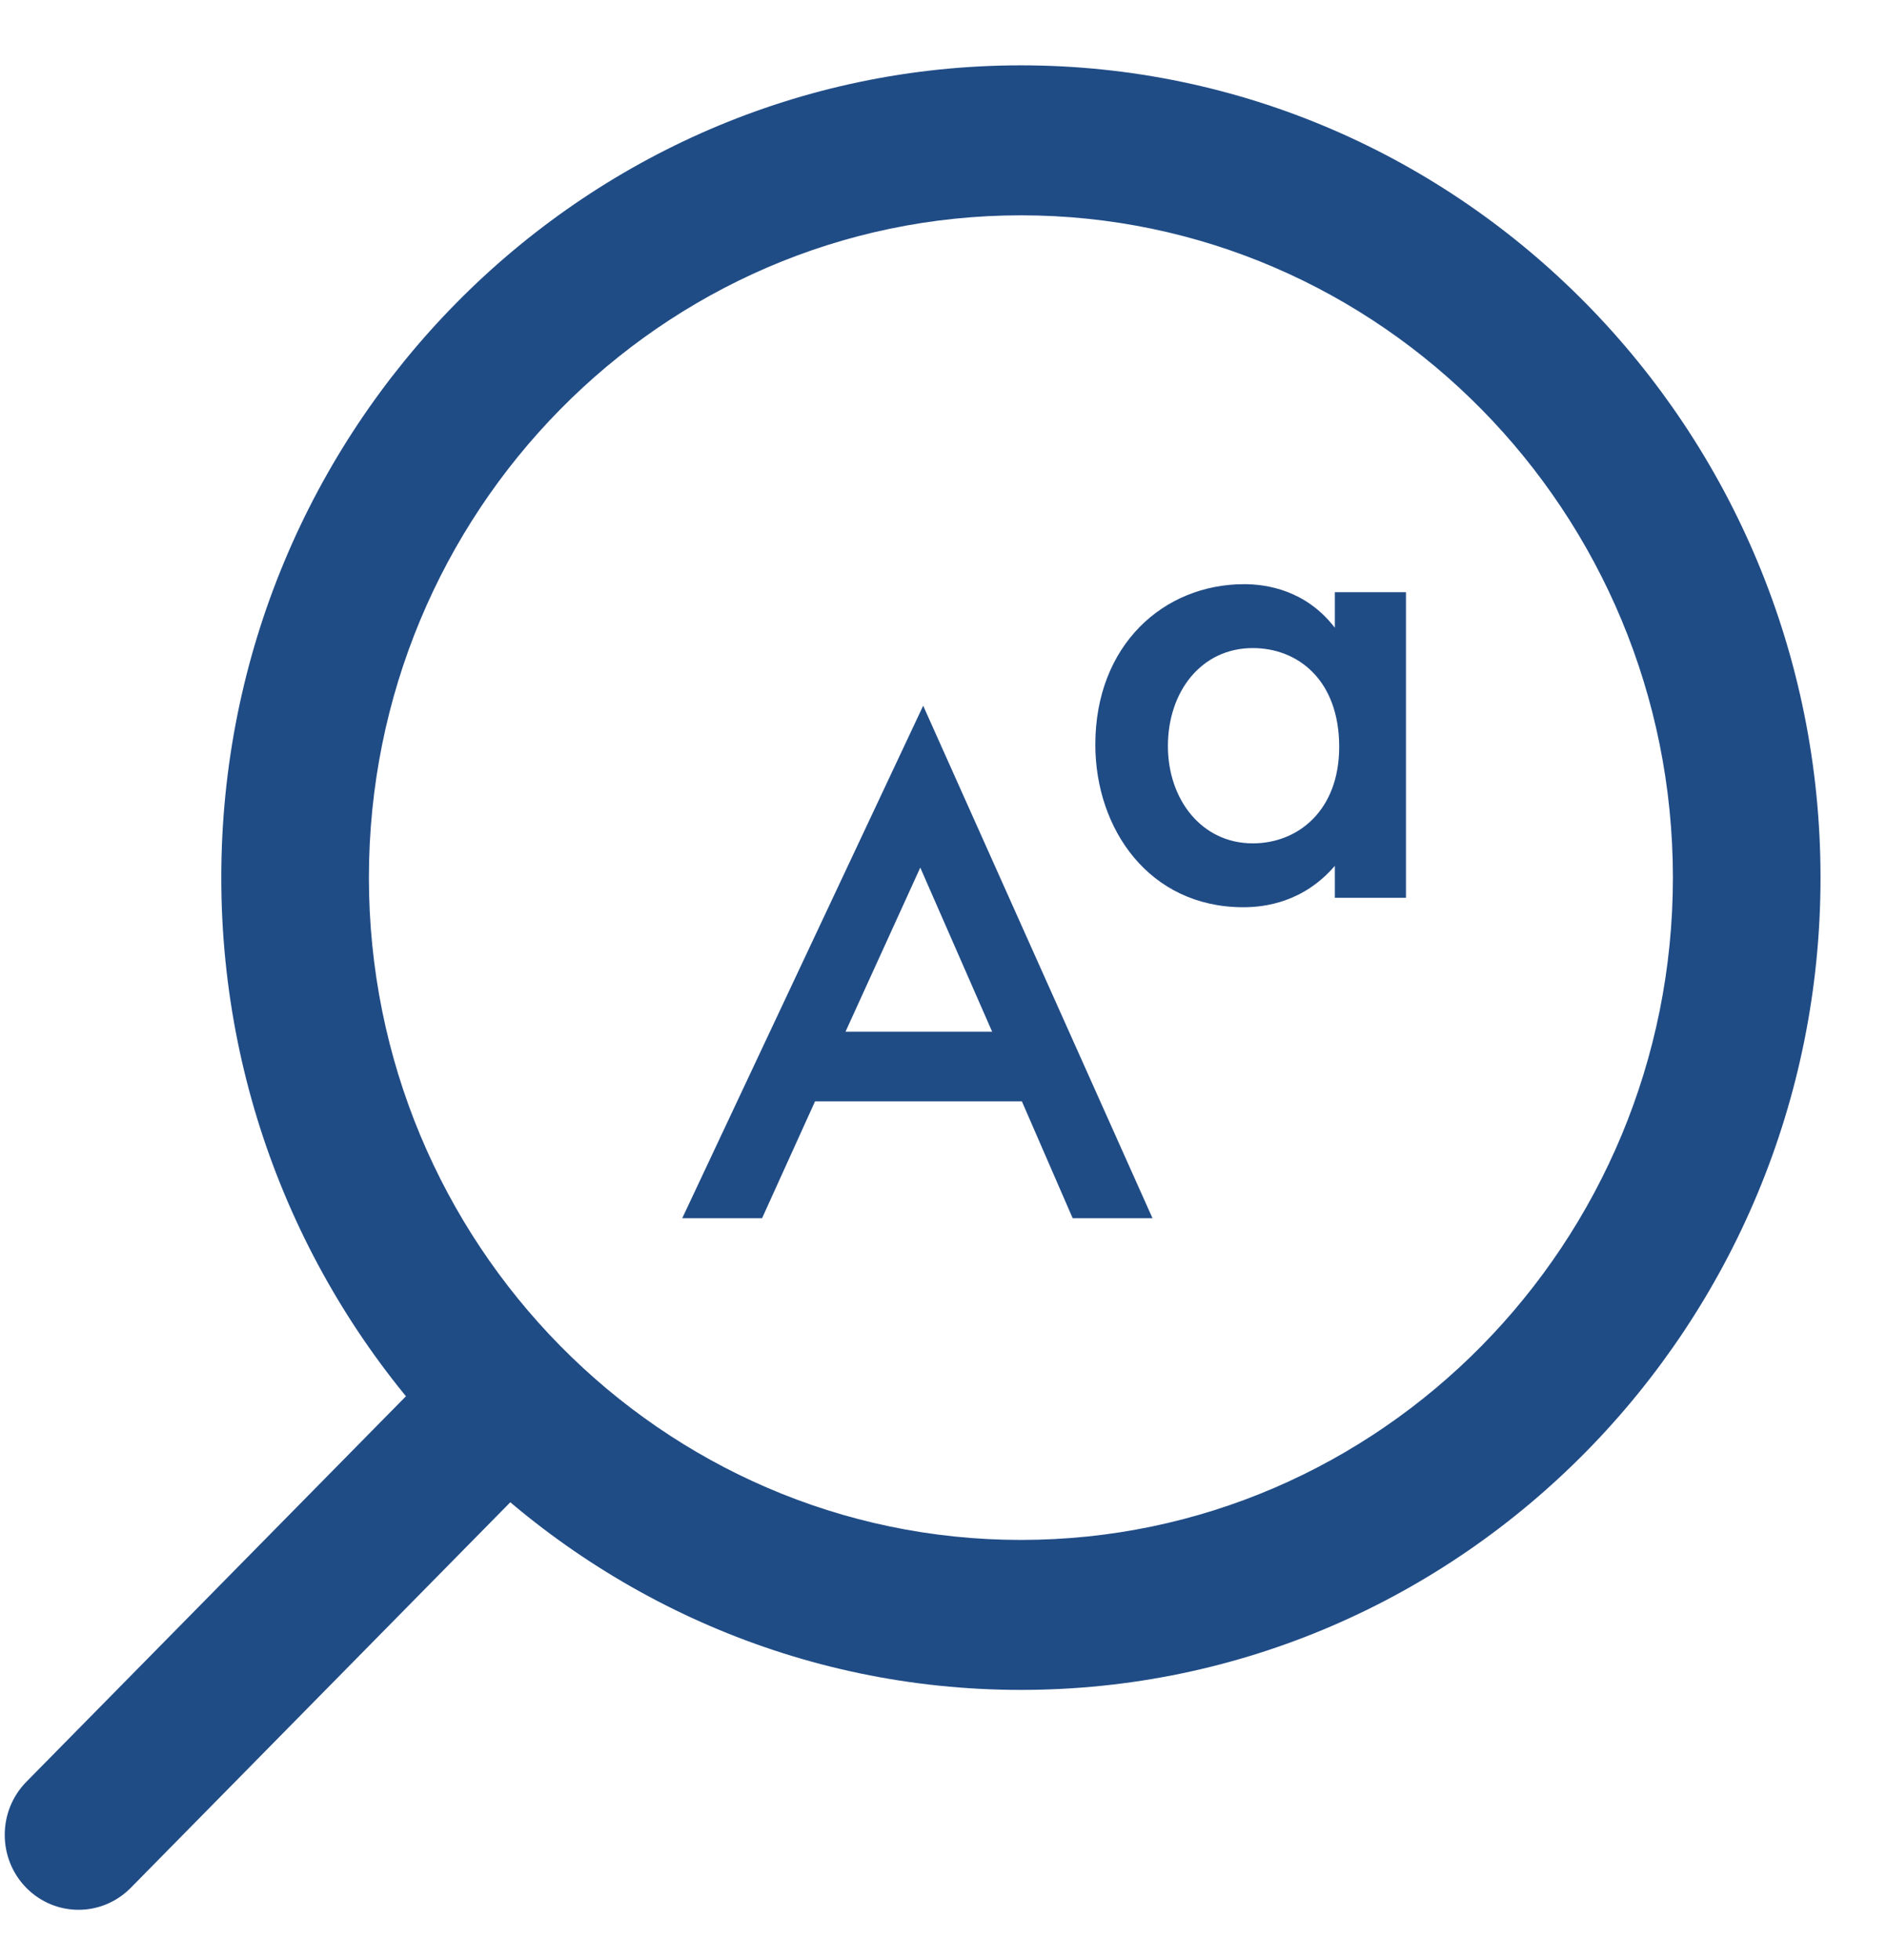 <svg width="26" height="27" viewBox="0 0 26 27" fill="none" xmlns="http://www.w3.org/2000/svg">
<path d="M14.78 16.781H15.88L12.72 9.721L9.4 16.781H10.5L11.23 15.171H14.08L14.78 16.781ZM11.65 14.211L12.68 11.951L13.67 14.211H11.65Z" fill="#204C86"/>
<path d="M18.392 8.647C17.992 8.127 17.452 8.047 17.142 8.047C16.032 8.047 15.092 8.887 15.092 10.257C15.092 11.417 15.832 12.497 17.132 12.497C17.432 12.497 17.962 12.427 18.392 11.927V12.367H19.372V8.157H18.392V8.647ZM17.262 8.927C17.882 8.927 18.452 9.367 18.452 10.287C18.452 11.167 17.882 11.617 17.262 11.617C16.552 11.617 16.092 11.007 16.092 10.277C16.092 9.527 16.552 8.927 17.262 8.927Z" fill="#204C86"/>
<path d="M14.067 0.9C20.141 0.9 25.084 5.92 25.084 12.089C25.084 18.259 20.141 23.278 14.067 23.278C7.992 23.278 3.049 18.259 3.049 12.089C3.049 5.92 7.992 0.9 14.067 0.9ZM14.067 21.212C19.02 21.212 23.05 17.12 23.05 12.089C23.05 7.059 19.02 2.966 14.067 2.966C9.113 2.966 5.083 7.059 5.083 12.089C5.083 17.119 9.113 21.212 14.067 21.212Z" fill="#204C86"/>
<path d="M0.363 24.544L6.194 18.623C6.591 18.219 7.234 18.219 7.632 18.623C8.029 19.026 8.029 19.68 7.632 20.083L1.801 26.005C1.602 26.206 1.342 26.307 1.082 26.307C0.822 26.307 0.562 26.206 0.363 26.005C-0.034 25.602 -0.034 24.948 0.363 24.544Z" fill="#204C86"/>
</svg>
